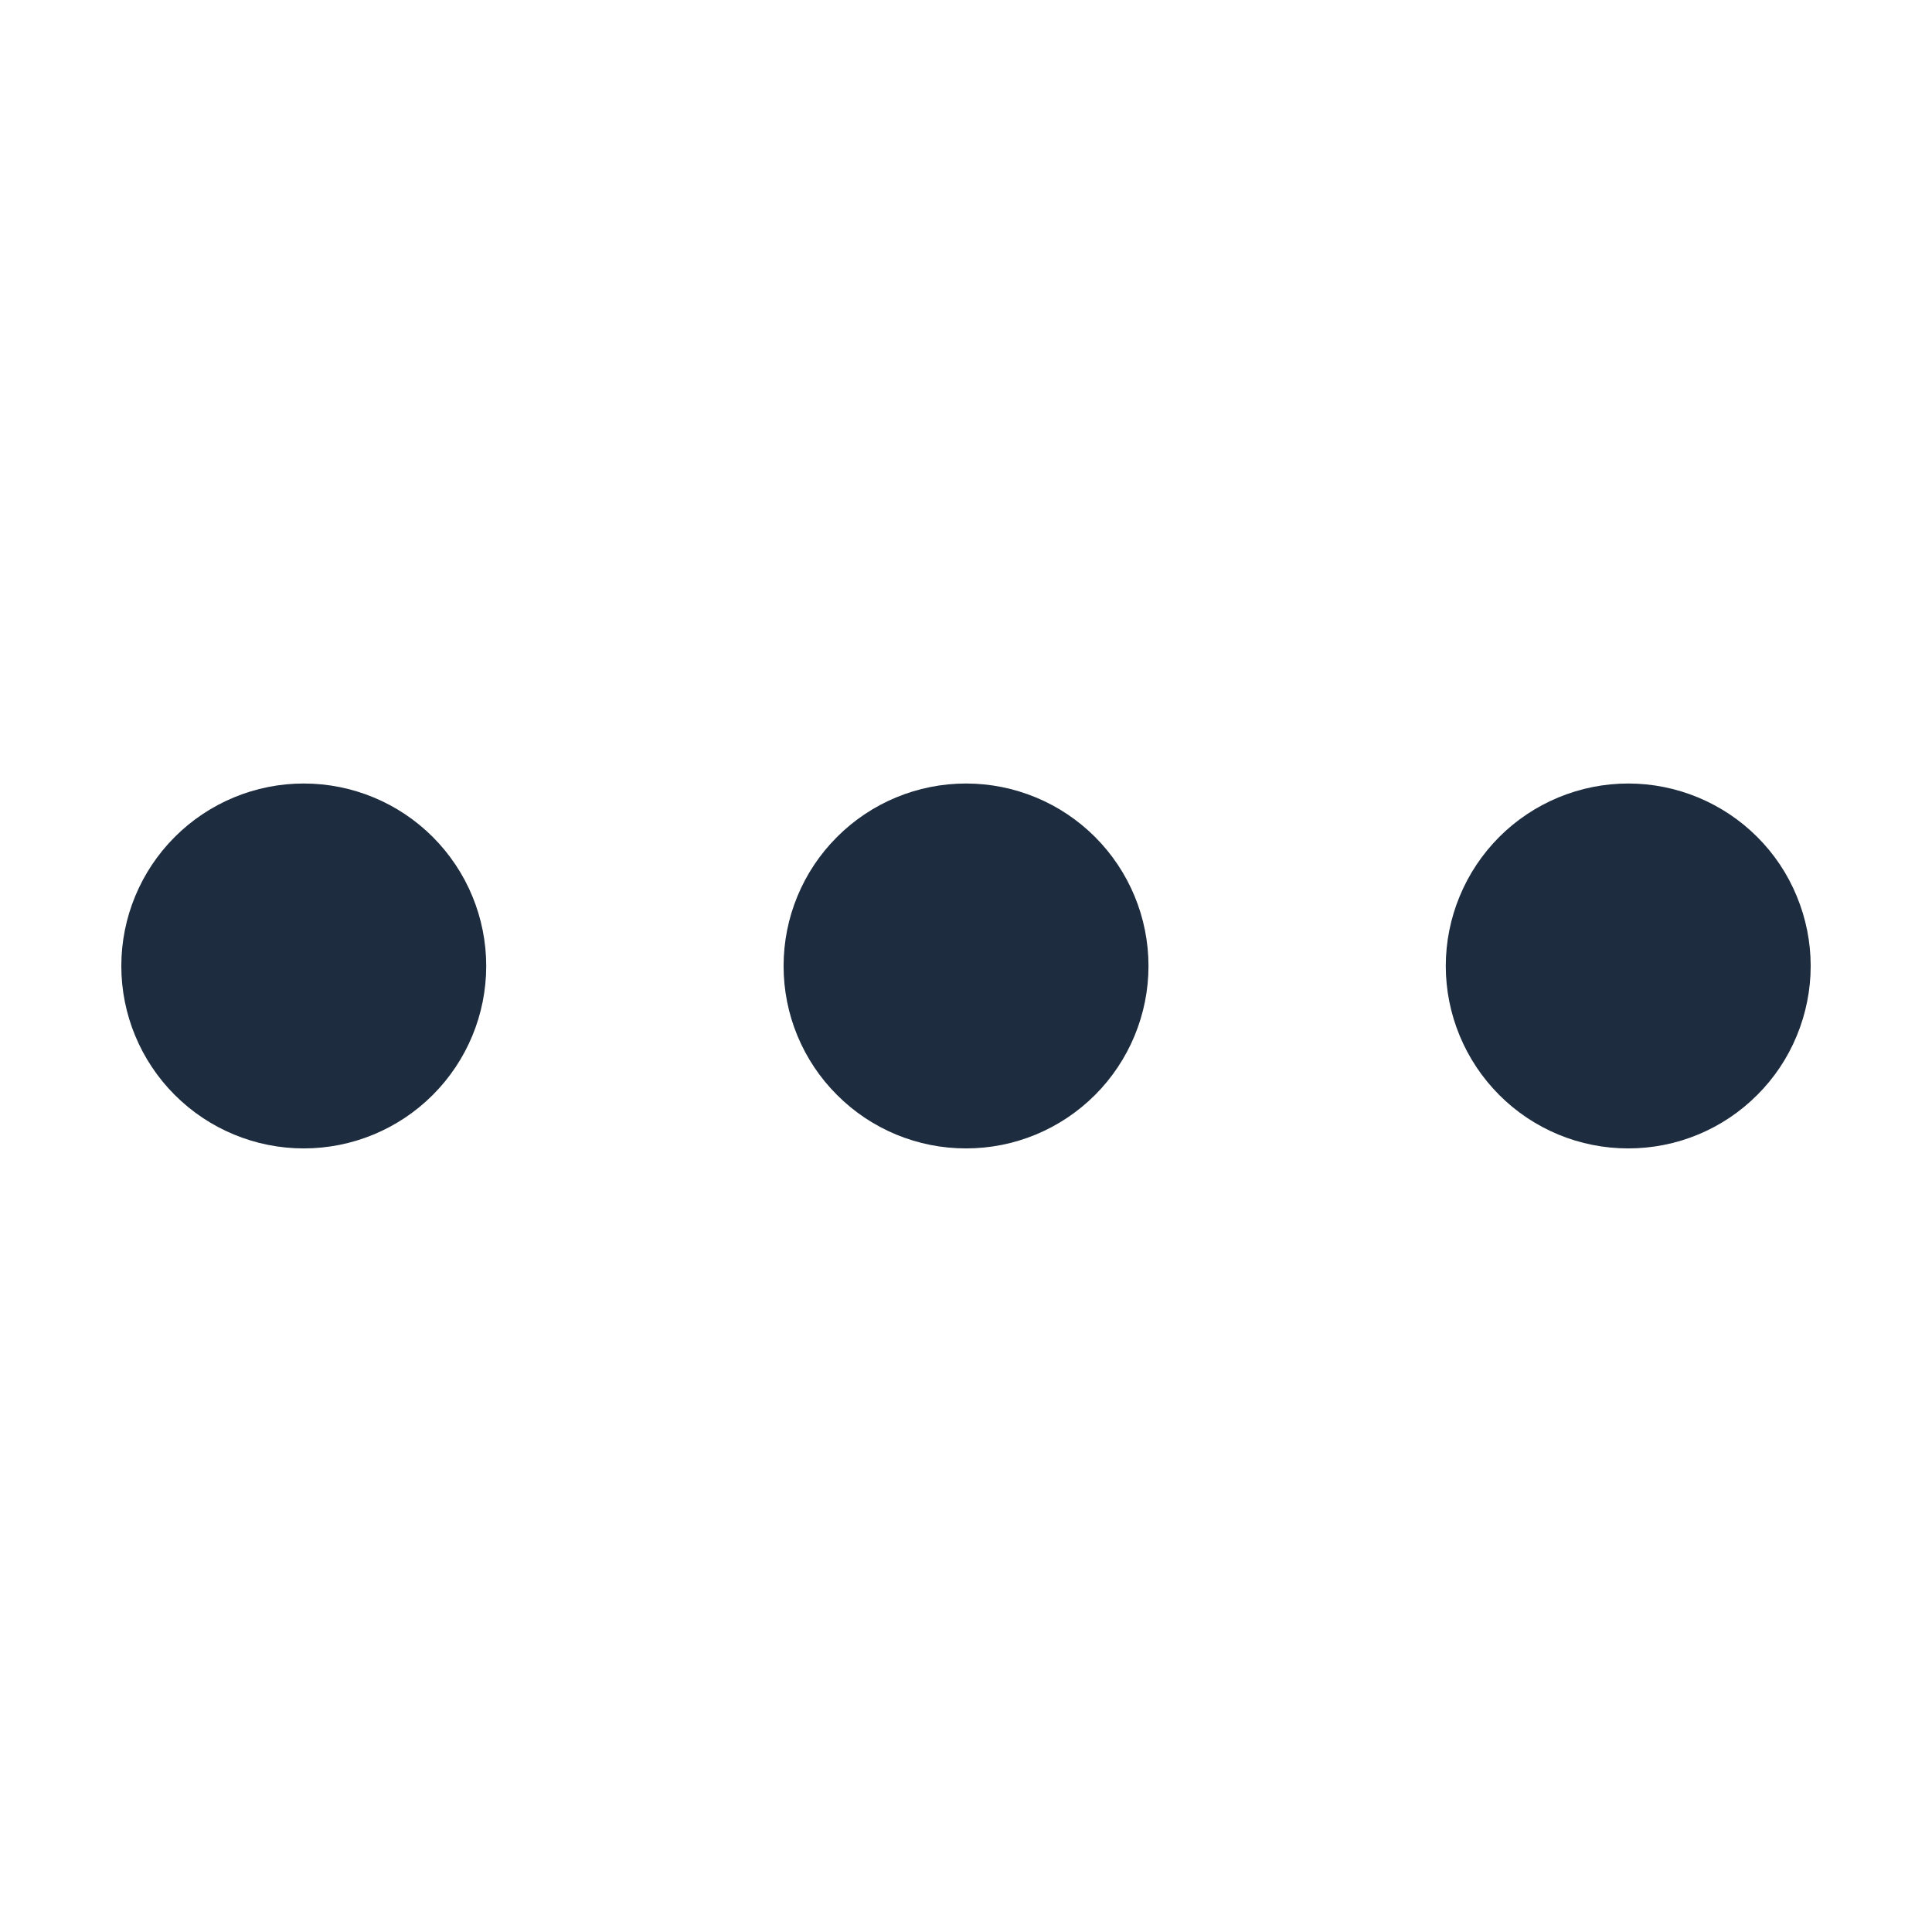 <svg width="24" height="24" viewBox="0 0 24 24" fill="none" xmlns="http://www.w3.org/2000/svg">
<path d="M9.734 12C9.734 12.297 9.792 12.592 9.906 12.867C10.02 13.142 10.187 13.392 10.398 13.602C10.608 13.813 10.858 13.98 11.133 14.094C11.408 14.208 11.702 14.266 12 14.266C12.298 14.266 12.592 14.208 12.867 14.094C13.142 13.98 13.392 13.813 13.603 13.602C13.813 13.392 13.98 13.142 14.094 12.867C14.208 12.592 14.267 12.297 14.267 12C14.267 11.399 14.028 10.822 13.603 10.397C13.178 9.972 12.601 9.733 12 9.733C11.399 9.733 10.822 9.972 10.398 10.397C9.972 10.822 9.734 11.399 9.734 12Z" fill="#1D2C3E"/>
<path d="M17.96 12C17.96 12.297 18.019 12.592 18.133 12.867C18.247 13.142 18.414 13.392 18.624 13.602C18.834 13.813 19.084 13.98 19.359 14.094C19.634 14.208 19.929 14.266 20.227 14.266C20.524 14.266 20.819 14.208 21.094 14.094C21.369 13.98 21.619 13.813 21.829 13.602C22.04 13.392 22.207 13.142 22.32 12.867C22.434 12.592 22.493 12.297 22.493 12C22.493 11.702 22.434 11.408 22.32 11.133C22.207 10.857 22.04 10.608 21.829 10.397C21.619 10.187 21.369 10.02 21.094 9.906C20.819 9.792 20.524 9.733 20.227 9.733C19.929 9.733 19.634 9.792 19.359 9.906C19.084 10.02 18.834 10.187 18.624 10.397C18.414 10.608 18.247 10.857 18.133 11.133C18.019 11.408 17.96 11.702 17.96 12Z" fill="#1D2C3E"/>
<path d="M1.507 12C1.507 12.601 1.746 13.177 2.171 13.602C2.596 14.027 3.172 14.266 3.773 14.266C4.375 14.266 4.951 14.027 5.376 13.602C5.801 13.177 6.04 12.601 6.04 12C6.04 11.399 5.801 10.822 5.376 10.397C4.951 9.972 4.375 9.733 3.773 9.733C3.172 9.733 2.596 9.972 2.171 10.397C1.746 10.822 1.507 11.399 1.507 12Z" fill="#1D2C3E"/>
</svg>
